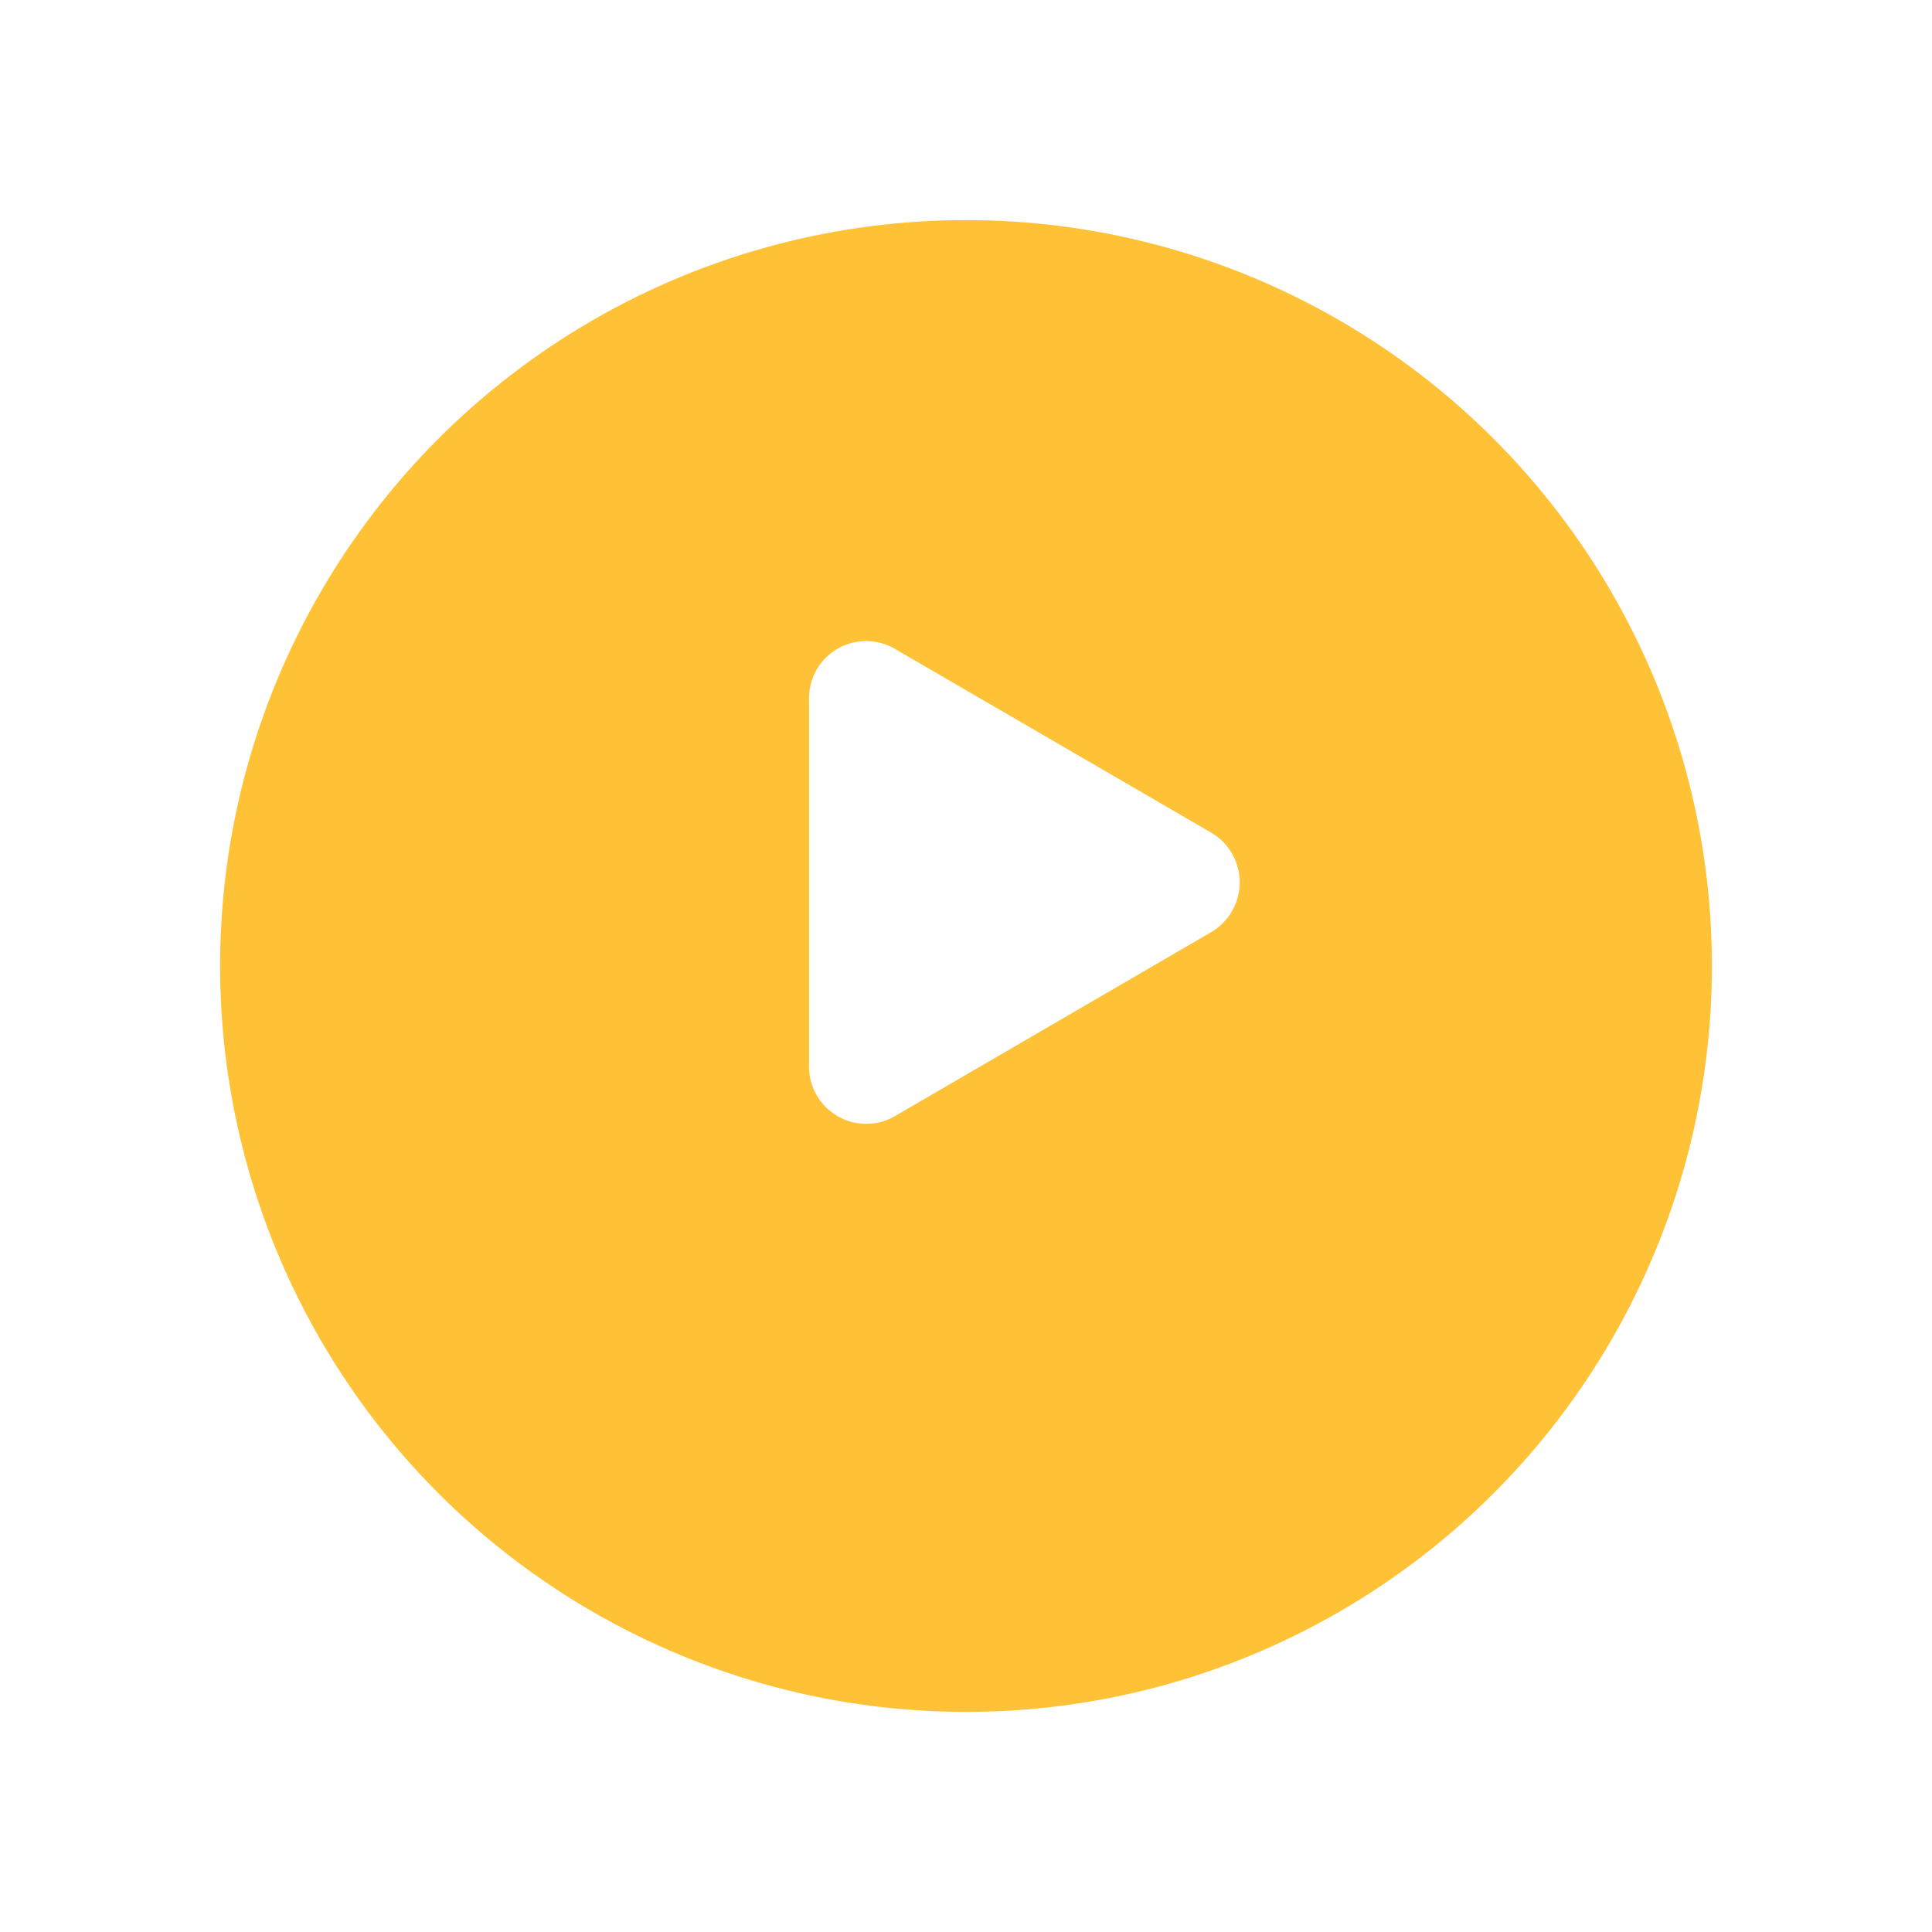 <svg xmlns="http://www.w3.org/2000/svg" xmlns:xlink="http://www.w3.org/1999/xlink" viewBox="0 0 79 79"><defs><style>.a{fill:#ffc136;}.b{fill:#fff;}.c{filter:url(#a);}</style><filter id="a" x="0" y="0" width="79" height="79" filterUnits="userSpaceOnUse"><feOffset dy="3" input="SourceAlpha"/><feGaussianBlur stdDeviation="3" result="b"/><feFlood flood-opacity="0.212"/><feComposite operator="in" in2="b"/><feComposite in="SourceGraphic"/></filter></defs><g transform="translate(-881 -405)"><g class="c" transform="matrix(1, 0, 0, 1, 881, 405)"><circle class="a" cx="30.5" cy="30.5" r="30.5" transform="translate(9 6)"/></g><g transform="translate(648.082 939.213)"><g transform="translate(266 -508)"><path class="b" d="M17,982.726a2.339,2.339,0,0,0,3.487,2.076l12.94-7.528a2.358,2.358,0,0,0,0-4.089l-12.94-7.517A2.334,2.334,0,0,0,17,967.733Z" transform="translate(-17 -965.362)"/></g></g></g></svg>